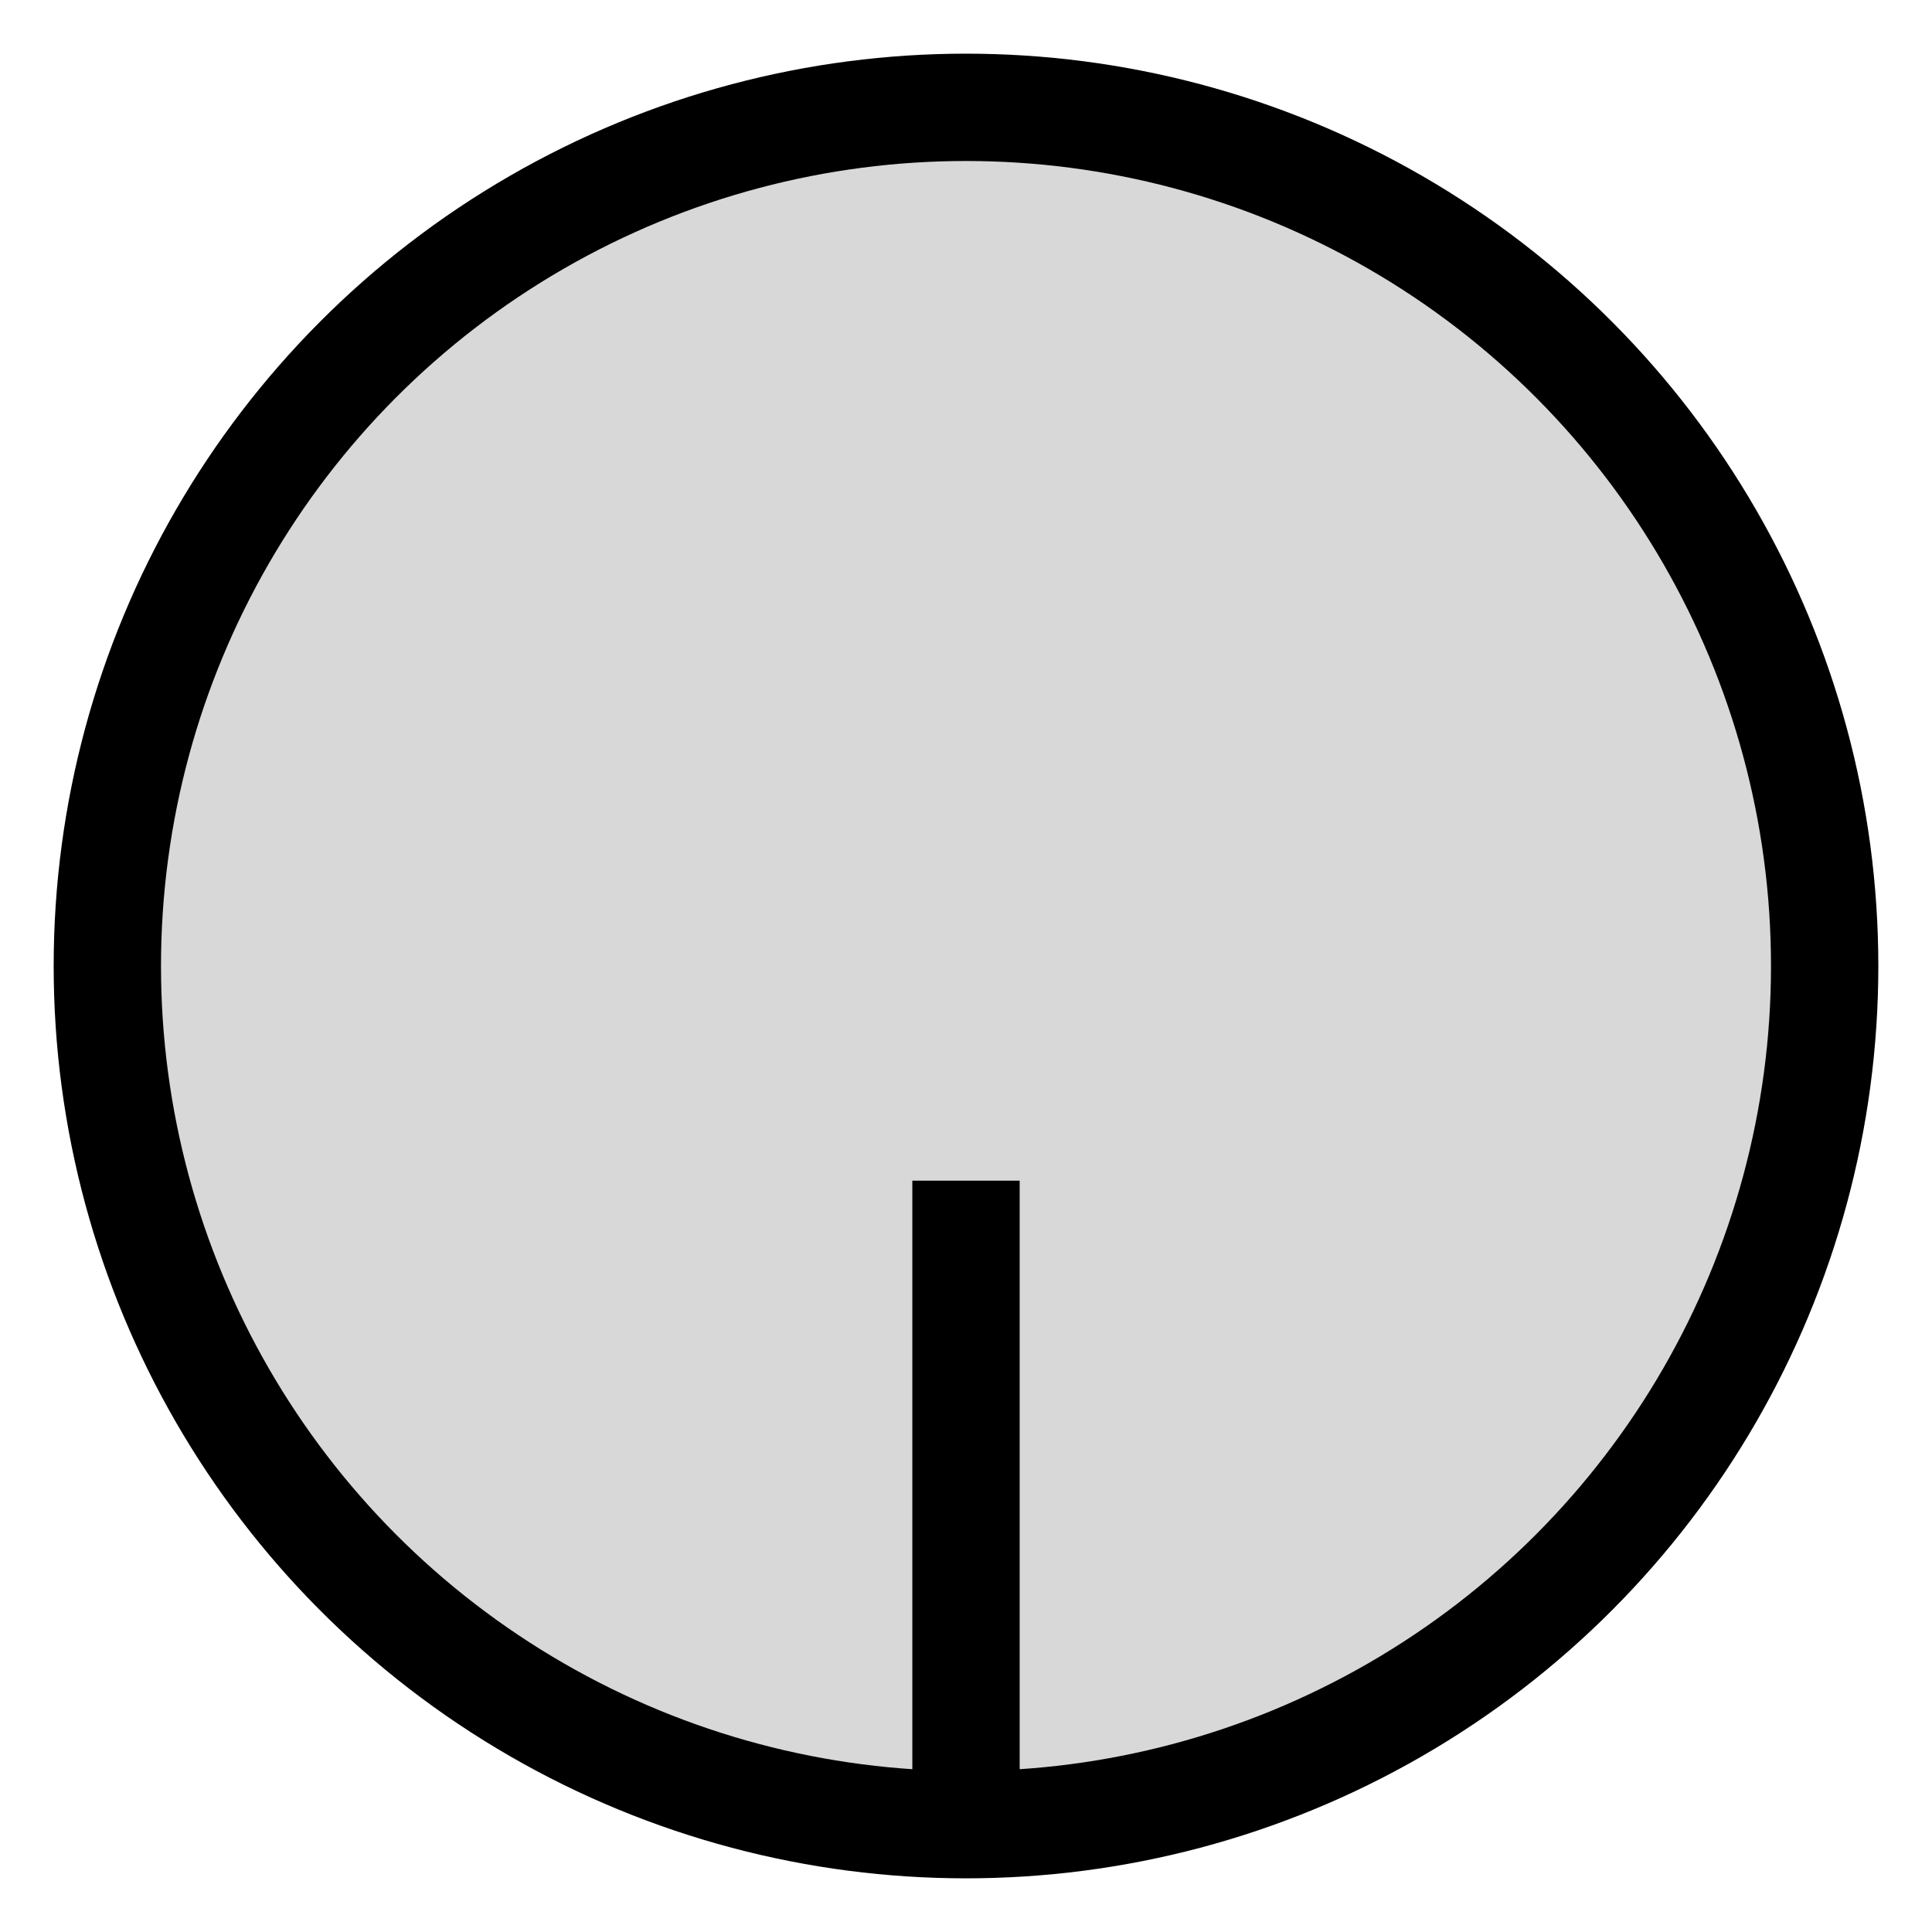 <?xml version="1.0" encoding="utf-8"?>
<svg viewBox="0 0 18 18" xmlns="http://www.w3.org/2000/svg">
  <circle style="fill: rgb(216, 216, 216); stroke: rgb(0,0,0)" cx="9" cy="9" r="8"/>
  <path style="fill: rgb(216, 216, 216); stroke: rgb(0, 0, 0);" d="M 9 17 L 9 11 "/>
</svg>
